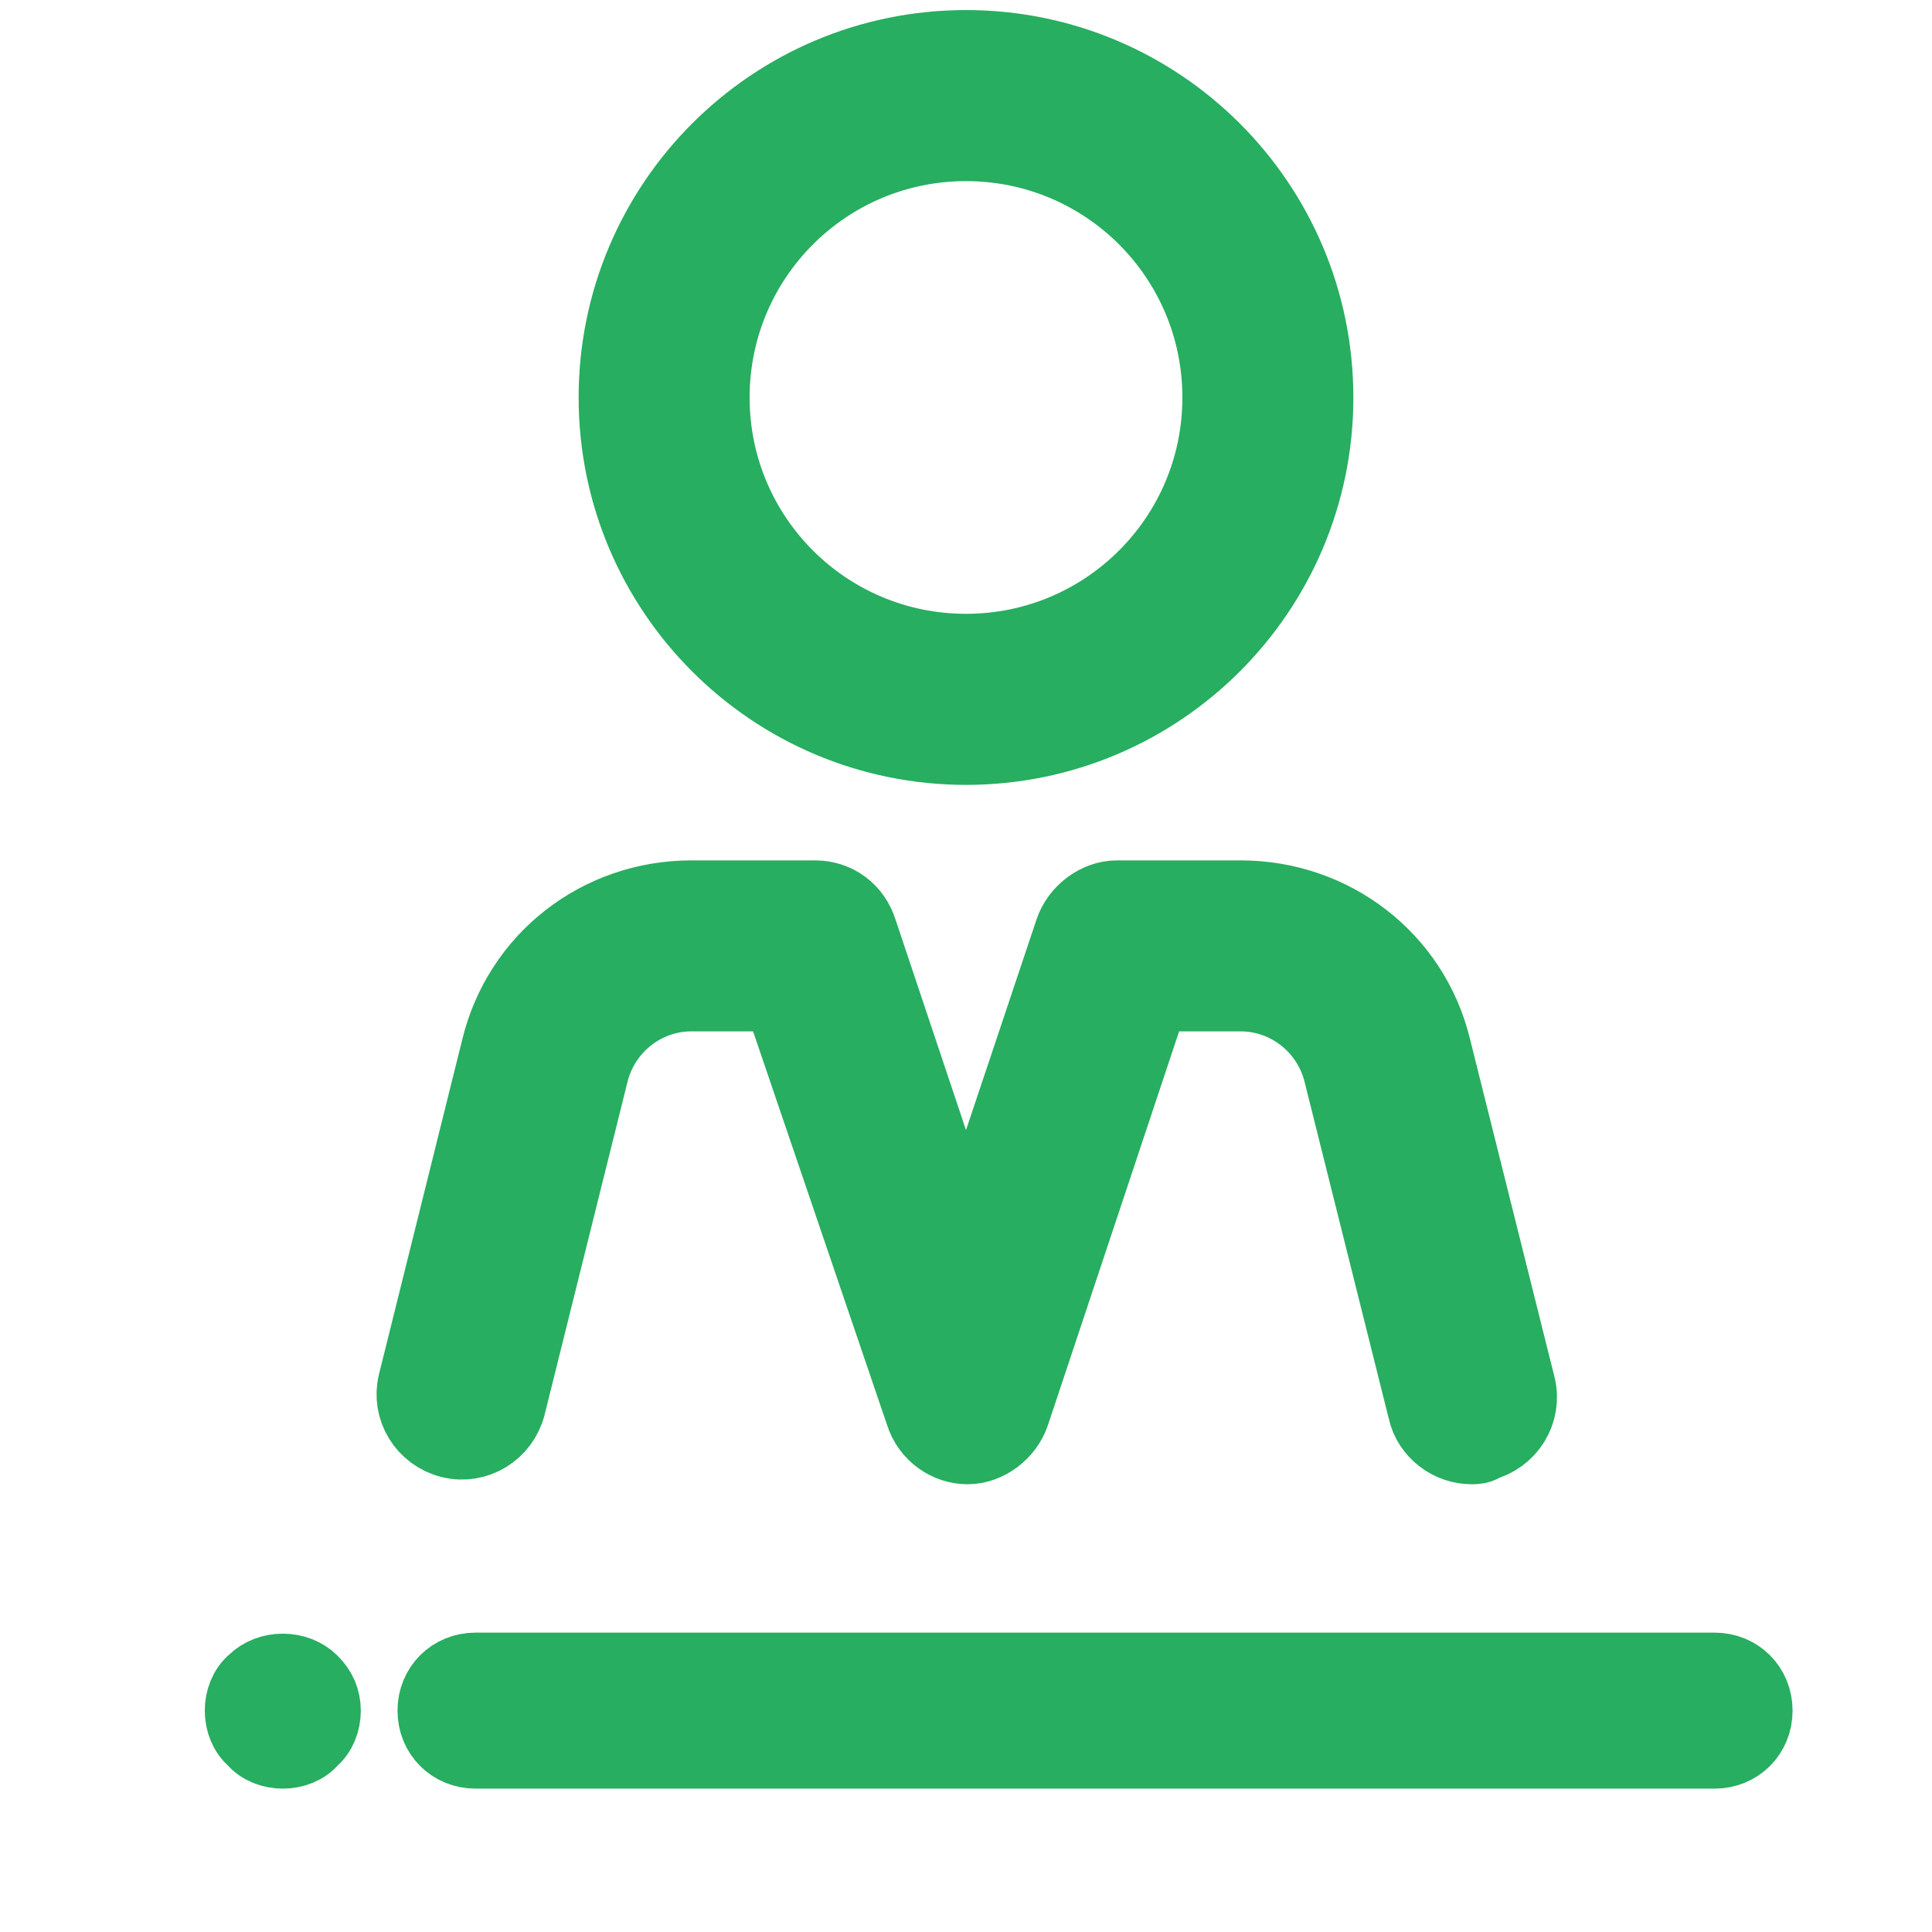 <svg width="24" height="24" viewBox="0 0 24 24" fill="none" xmlns="http://www.w3.org/2000/svg">
<path d="M18.281 17.938C18.038 17.938 17.794 17.769 17.738 17.506L16.688 13.306C16.538 12.725 16.012 12.312 15.412 12.312H14.287L12.544 17.544C12.469 17.769 12.244 17.938 12.019 17.938C11.794 17.938 11.569 17.788 11.494 17.544L9.713 12.312H8.588C7.988 12.312 7.463 12.725 7.313 13.306L6.281 17.45C6.206 17.75 5.906 17.938 5.606 17.863C5.306 17.788 5.119 17.488 5.194 17.188L6.225 13.044C6.488 11.938 7.463 11.188 8.588 11.188H10.125C10.369 11.188 10.575 11.338 10.65 11.581L12 15.613L13.35 11.581C13.425 11.356 13.65 11.188 13.875 11.188H15.412C16.538 11.188 17.512 11.938 17.775 13.025L18.825 17.225C18.9 17.525 18.712 17.825 18.413 17.9C18.375 17.938 18.319 17.938 18.281 17.938Z" fill="#27AE60" stroke="#27AE60"/>
<path d="M12 9.25C9.619 9.25 7.688 7.319 7.688 4.938C7.688 2.556 9.619 0.625 12 0.625C14.381 0.625 16.312 2.556 16.312 4.938C16.312 7.319 14.381 9.25 12 9.25ZM12 1.75C10.238 1.75 8.812 3.175 8.812 4.938C8.812 6.7 10.238 8.125 12 8.125C13.762 8.125 15.188 6.7 15.188 4.938C15.188 3.175 13.762 1.75 12 1.75Z" fill="#27AE60" stroke="#27AE60"/>
<path d="M21.299 21.763H5.907C5.617 21.763 5.394 21.541 5.394 21.25C5.394 20.959 5.617 20.737 5.907 20.737H21.299C21.59 20.737 21.812 20.959 21.812 21.25C21.812 21.541 21.59 21.763 21.299 21.763ZM3.513 21.763C3.376 21.763 3.239 21.712 3.154 21.609C3.051 21.523 3 21.387 3 21.25C3 21.113 3.051 20.976 3.154 20.891C3.342 20.703 3.684 20.703 3.872 20.891C3.975 20.993 4.026 21.113 4.026 21.25C4.026 21.387 3.975 21.523 3.872 21.609C3.787 21.712 3.65 21.763 3.513 21.763Z" fill="#27AE60" stroke="#27AE60" stroke-width="0.912"/>
</svg>
